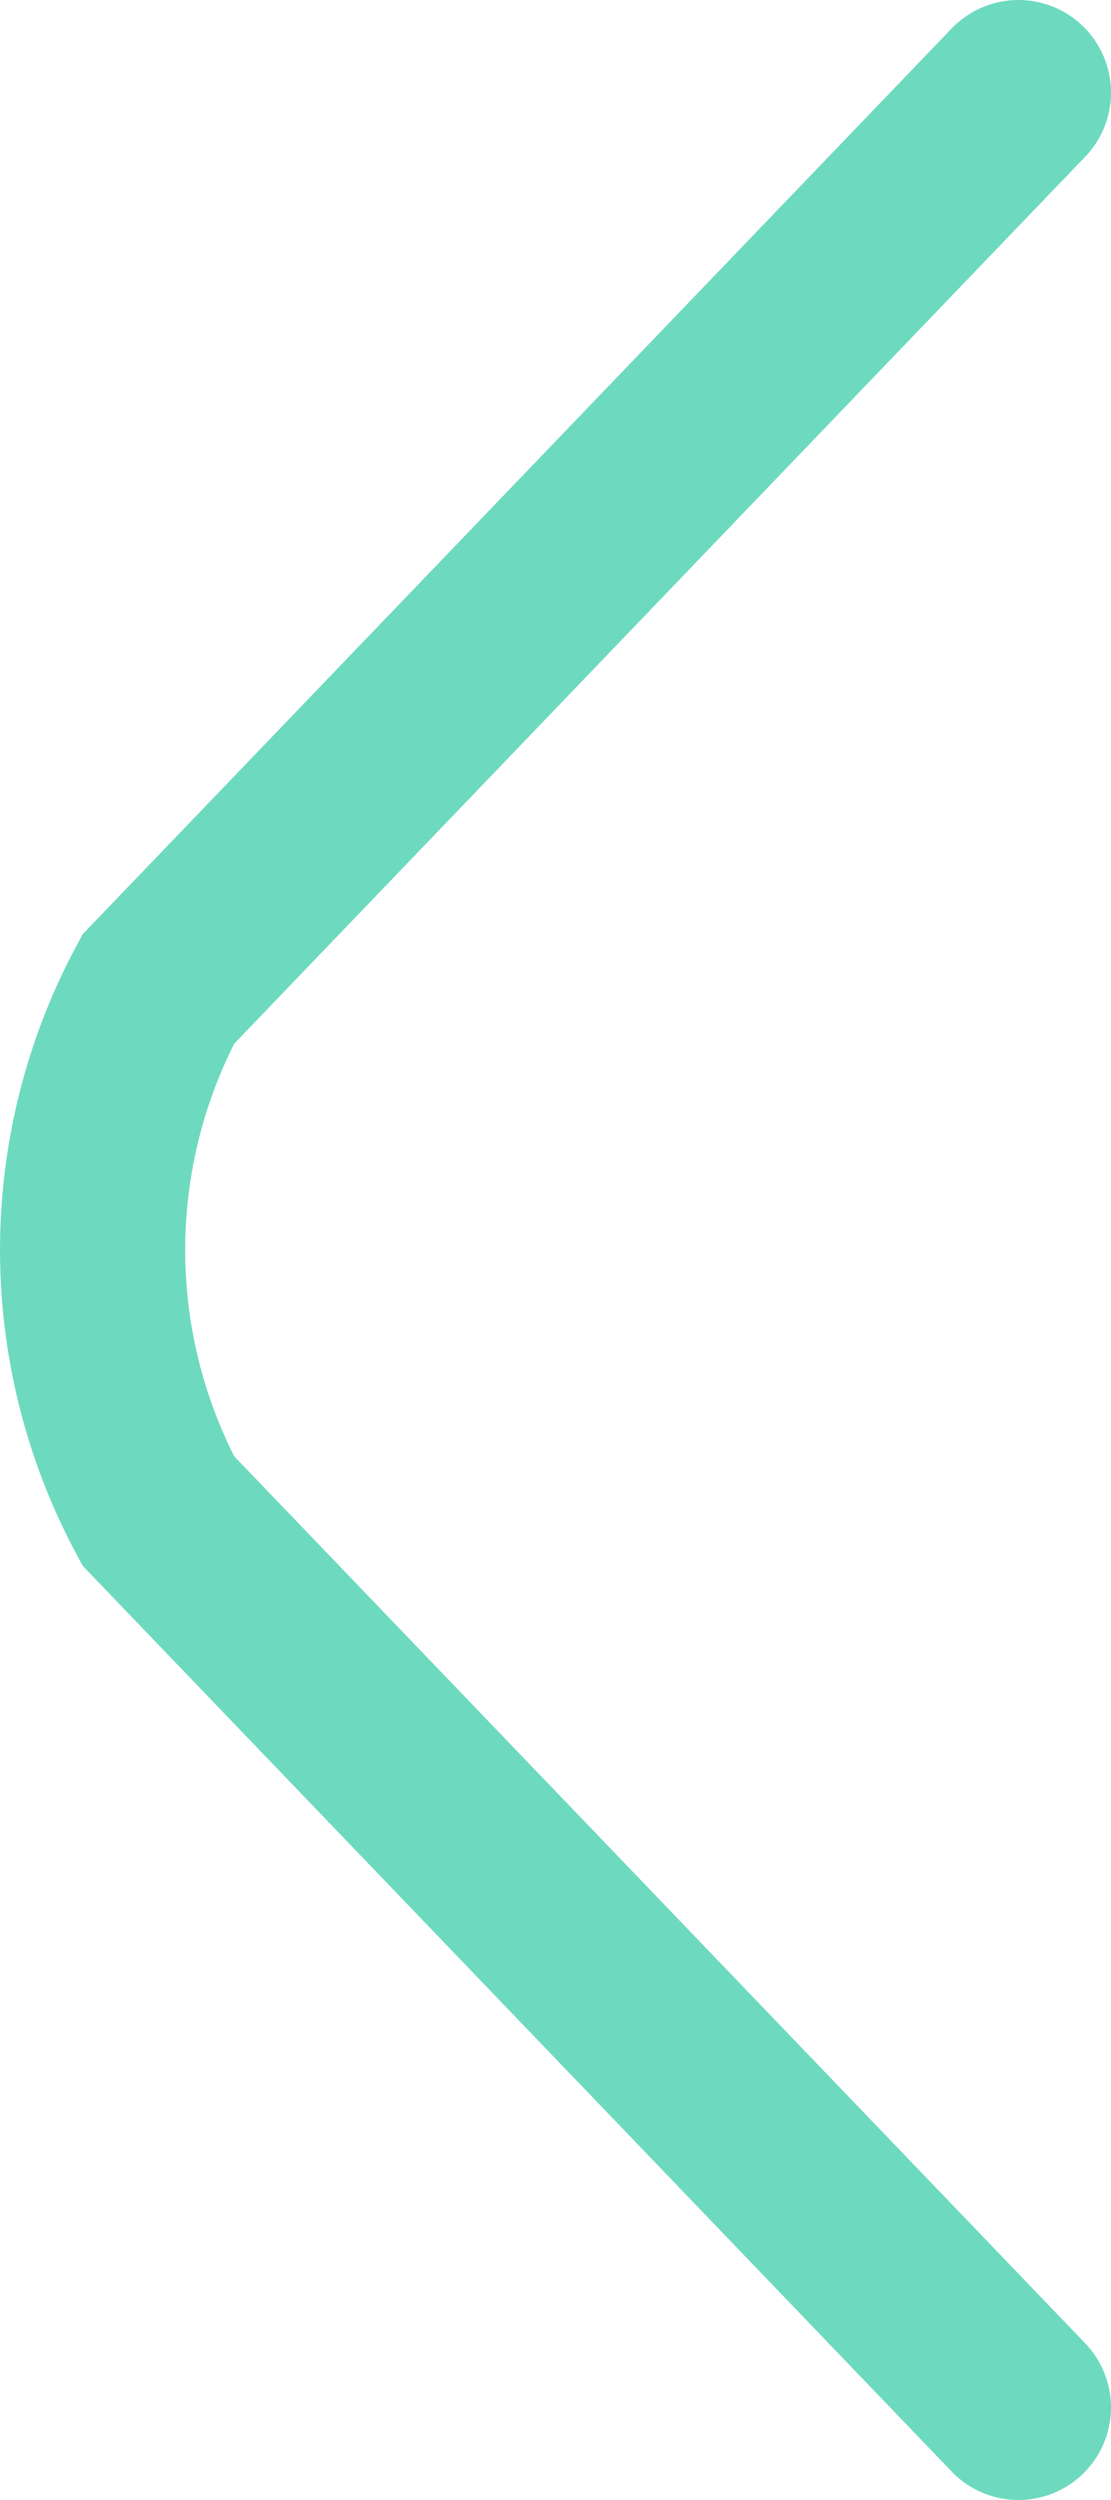 <svg width="12" height="27" viewBox="0 0 12 27" fill="none" xmlns="http://www.w3.org/2000/svg">
<path d="M11 1L1.709 10.683C0.764 12.444 0.764 14.556 1.709 16.317L11 26" stroke="#6DDAC0" stroke-width="2" stroke-miterlimit="10" stroke-linecap="round"/>
</svg>
